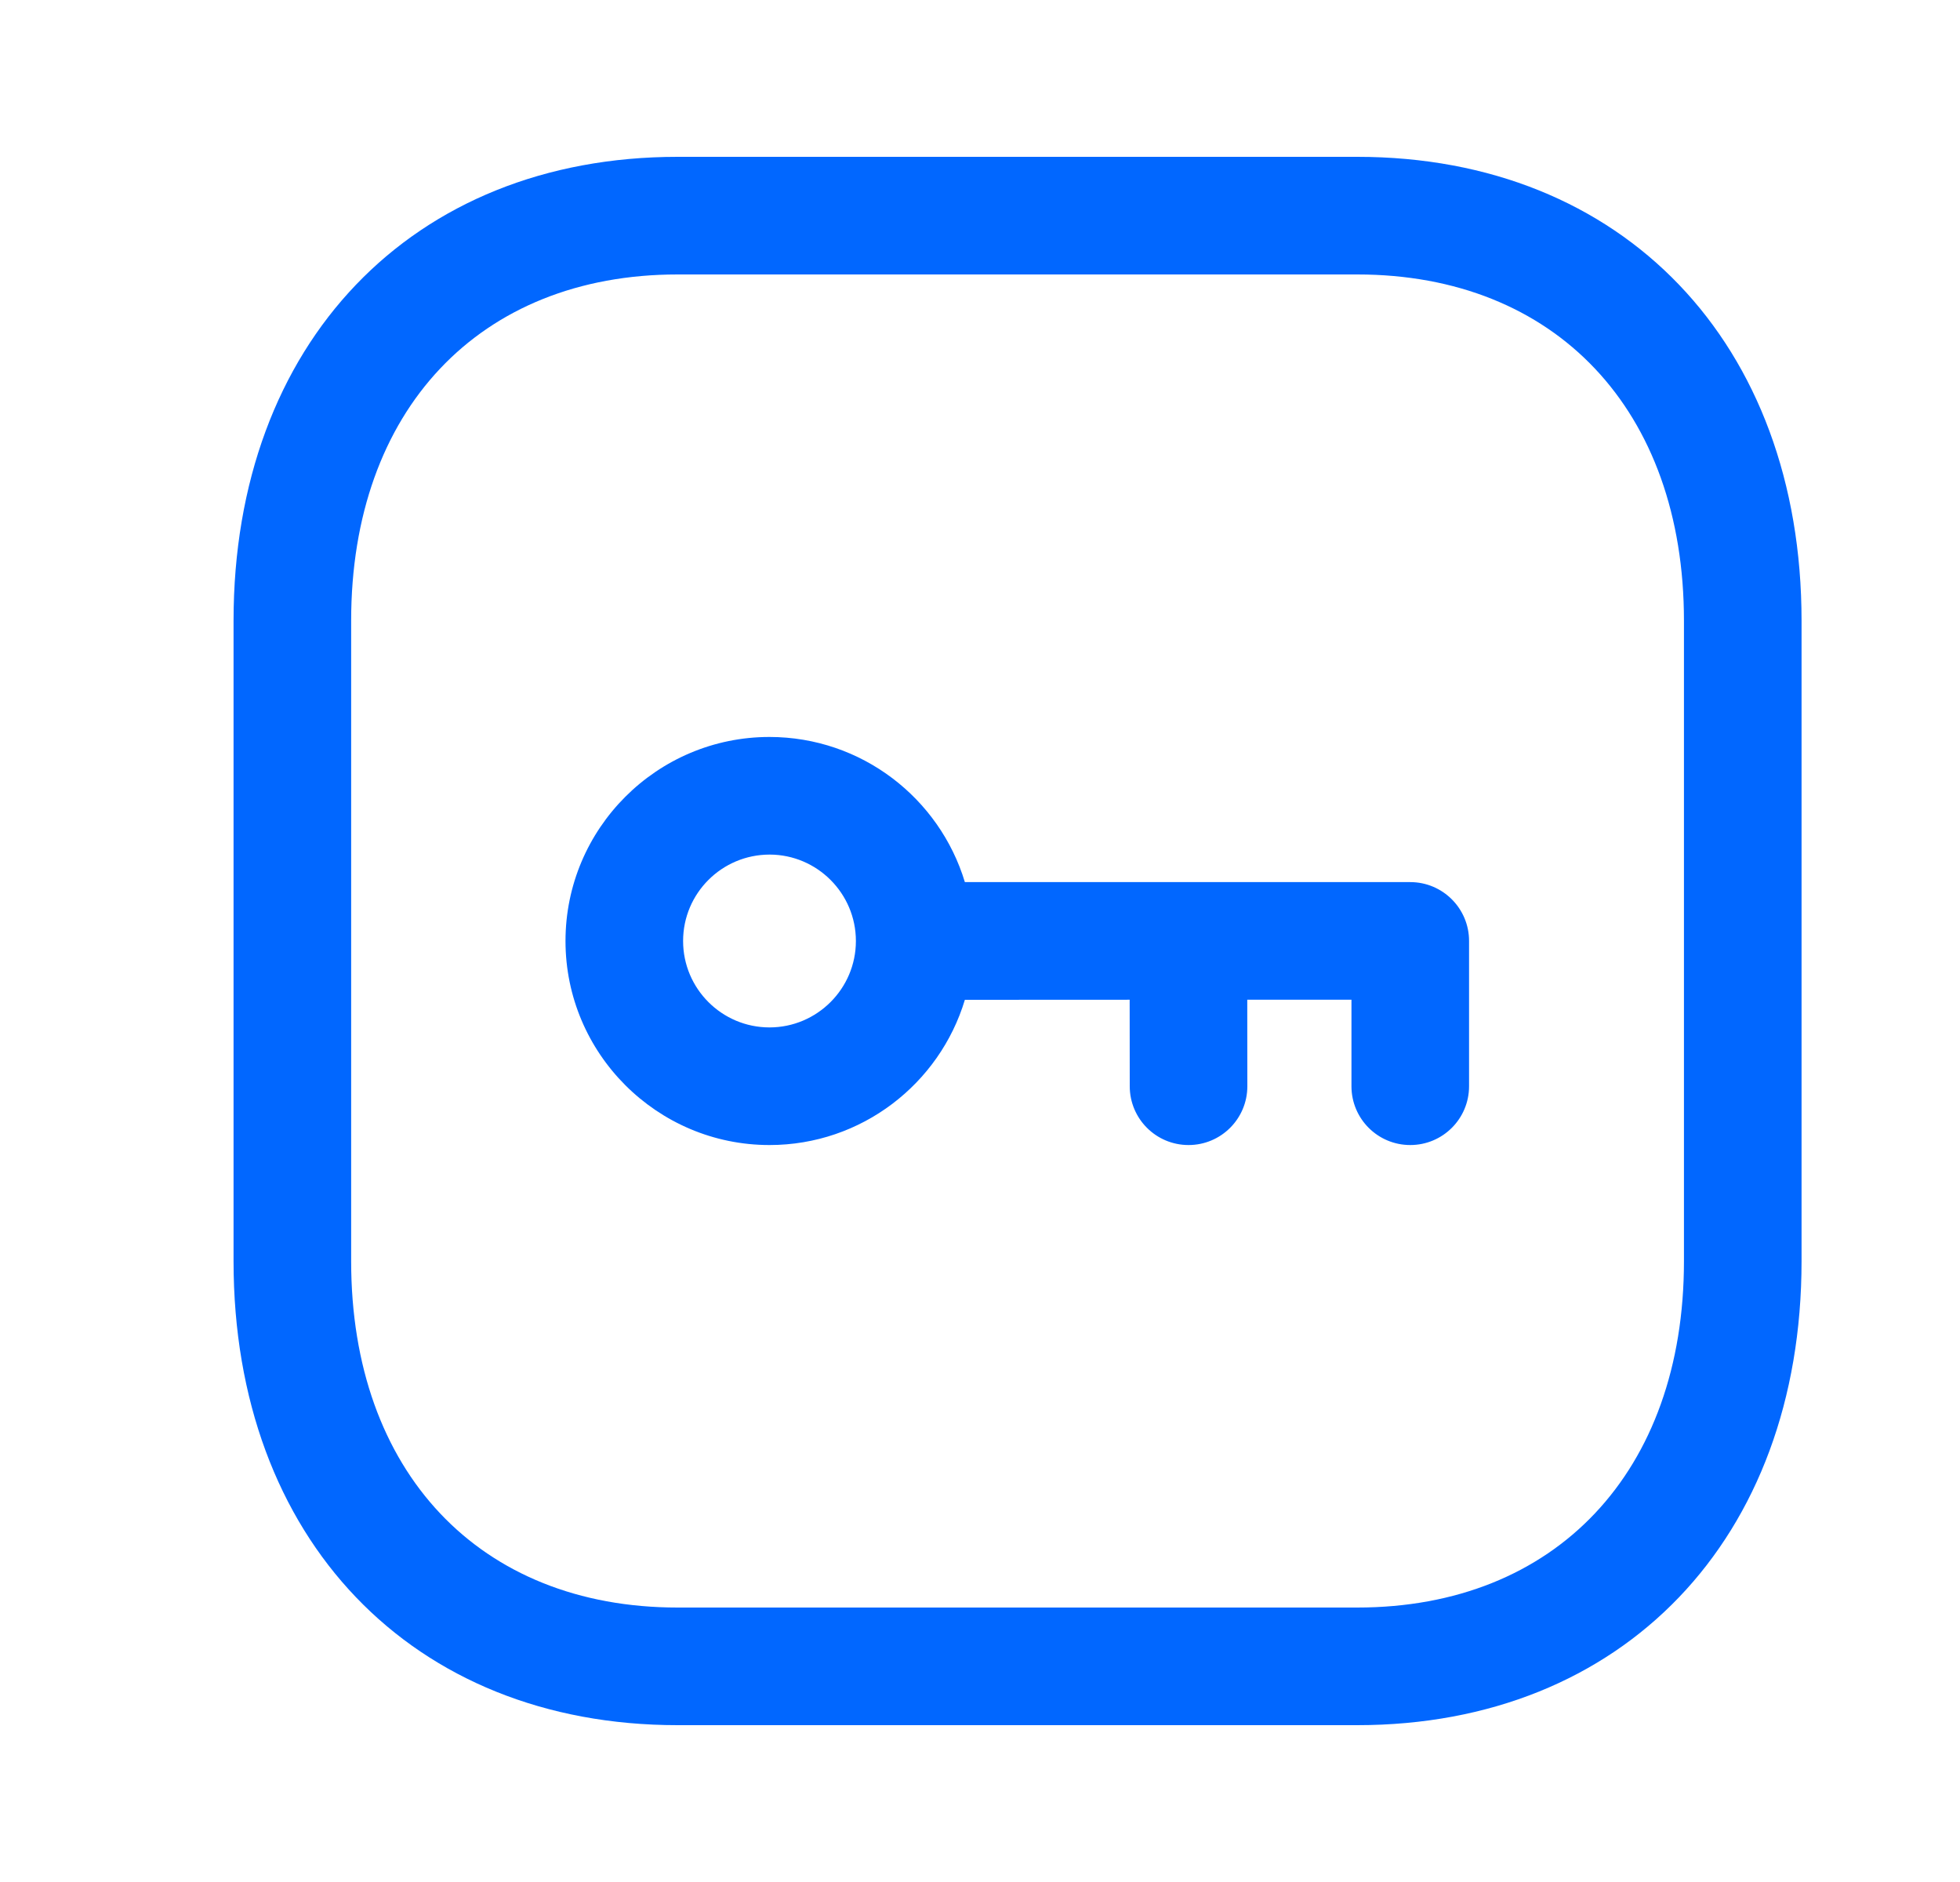 <svg width="25" height="24" viewBox="0 0 25 24" fill="none" xmlns="http://www.w3.org/2000/svg">
<path fill-rule="evenodd" clip-rule="evenodd" d="M17.312 2C20.701 2 22.979 4.378 22.979 7.916V16.084C22.979 19.622 20.701 22 17.311 22H8.643C5.255 22 2.979 19.622 2.979 16.084V7.916C2.979 4.378 5.255 2 8.643 2H17.312ZM17.312 3.5H8.643C6.114 3.5 4.479 5.233 4.479 7.916V16.084C4.479 18.767 6.114 20.5 8.643 20.5H17.311C19.843 20.5 21.479 18.767 21.479 16.084V7.916C21.479 5.233 19.843 3.5 17.312 3.5ZM9.815 9.398C10.991 9.399 11.984 10.18 12.307 11.249L17.988 11.249C18.402 11.249 18.738 11.585 18.738 11.999V13.852C18.738 14.267 18.402 14.602 17.988 14.602C17.574 14.602 17.238 14.267 17.238 13.852V12.749L15.909 12.749L15.91 13.852C15.91 14.267 15.574 14.602 15.16 14.602C14.746 14.602 14.41 14.267 14.41 13.852L14.409 12.749L12.307 12.75C11.985 13.82 10.99 14.602 9.815 14.602C8.38 14.602 7.213 13.434 7.213 12C7.213 10.565 8.38 9.398 9.815 9.398ZM9.817 10.898C9.207 10.898 8.713 11.392 8.713 12C8.713 12.608 9.207 13.102 9.815 13.102C10.422 13.102 10.917 12.608 10.917 12C10.917 11.393 10.423 10.899 9.817 10.898Z" fill="#0167FF"/>
</svg>
